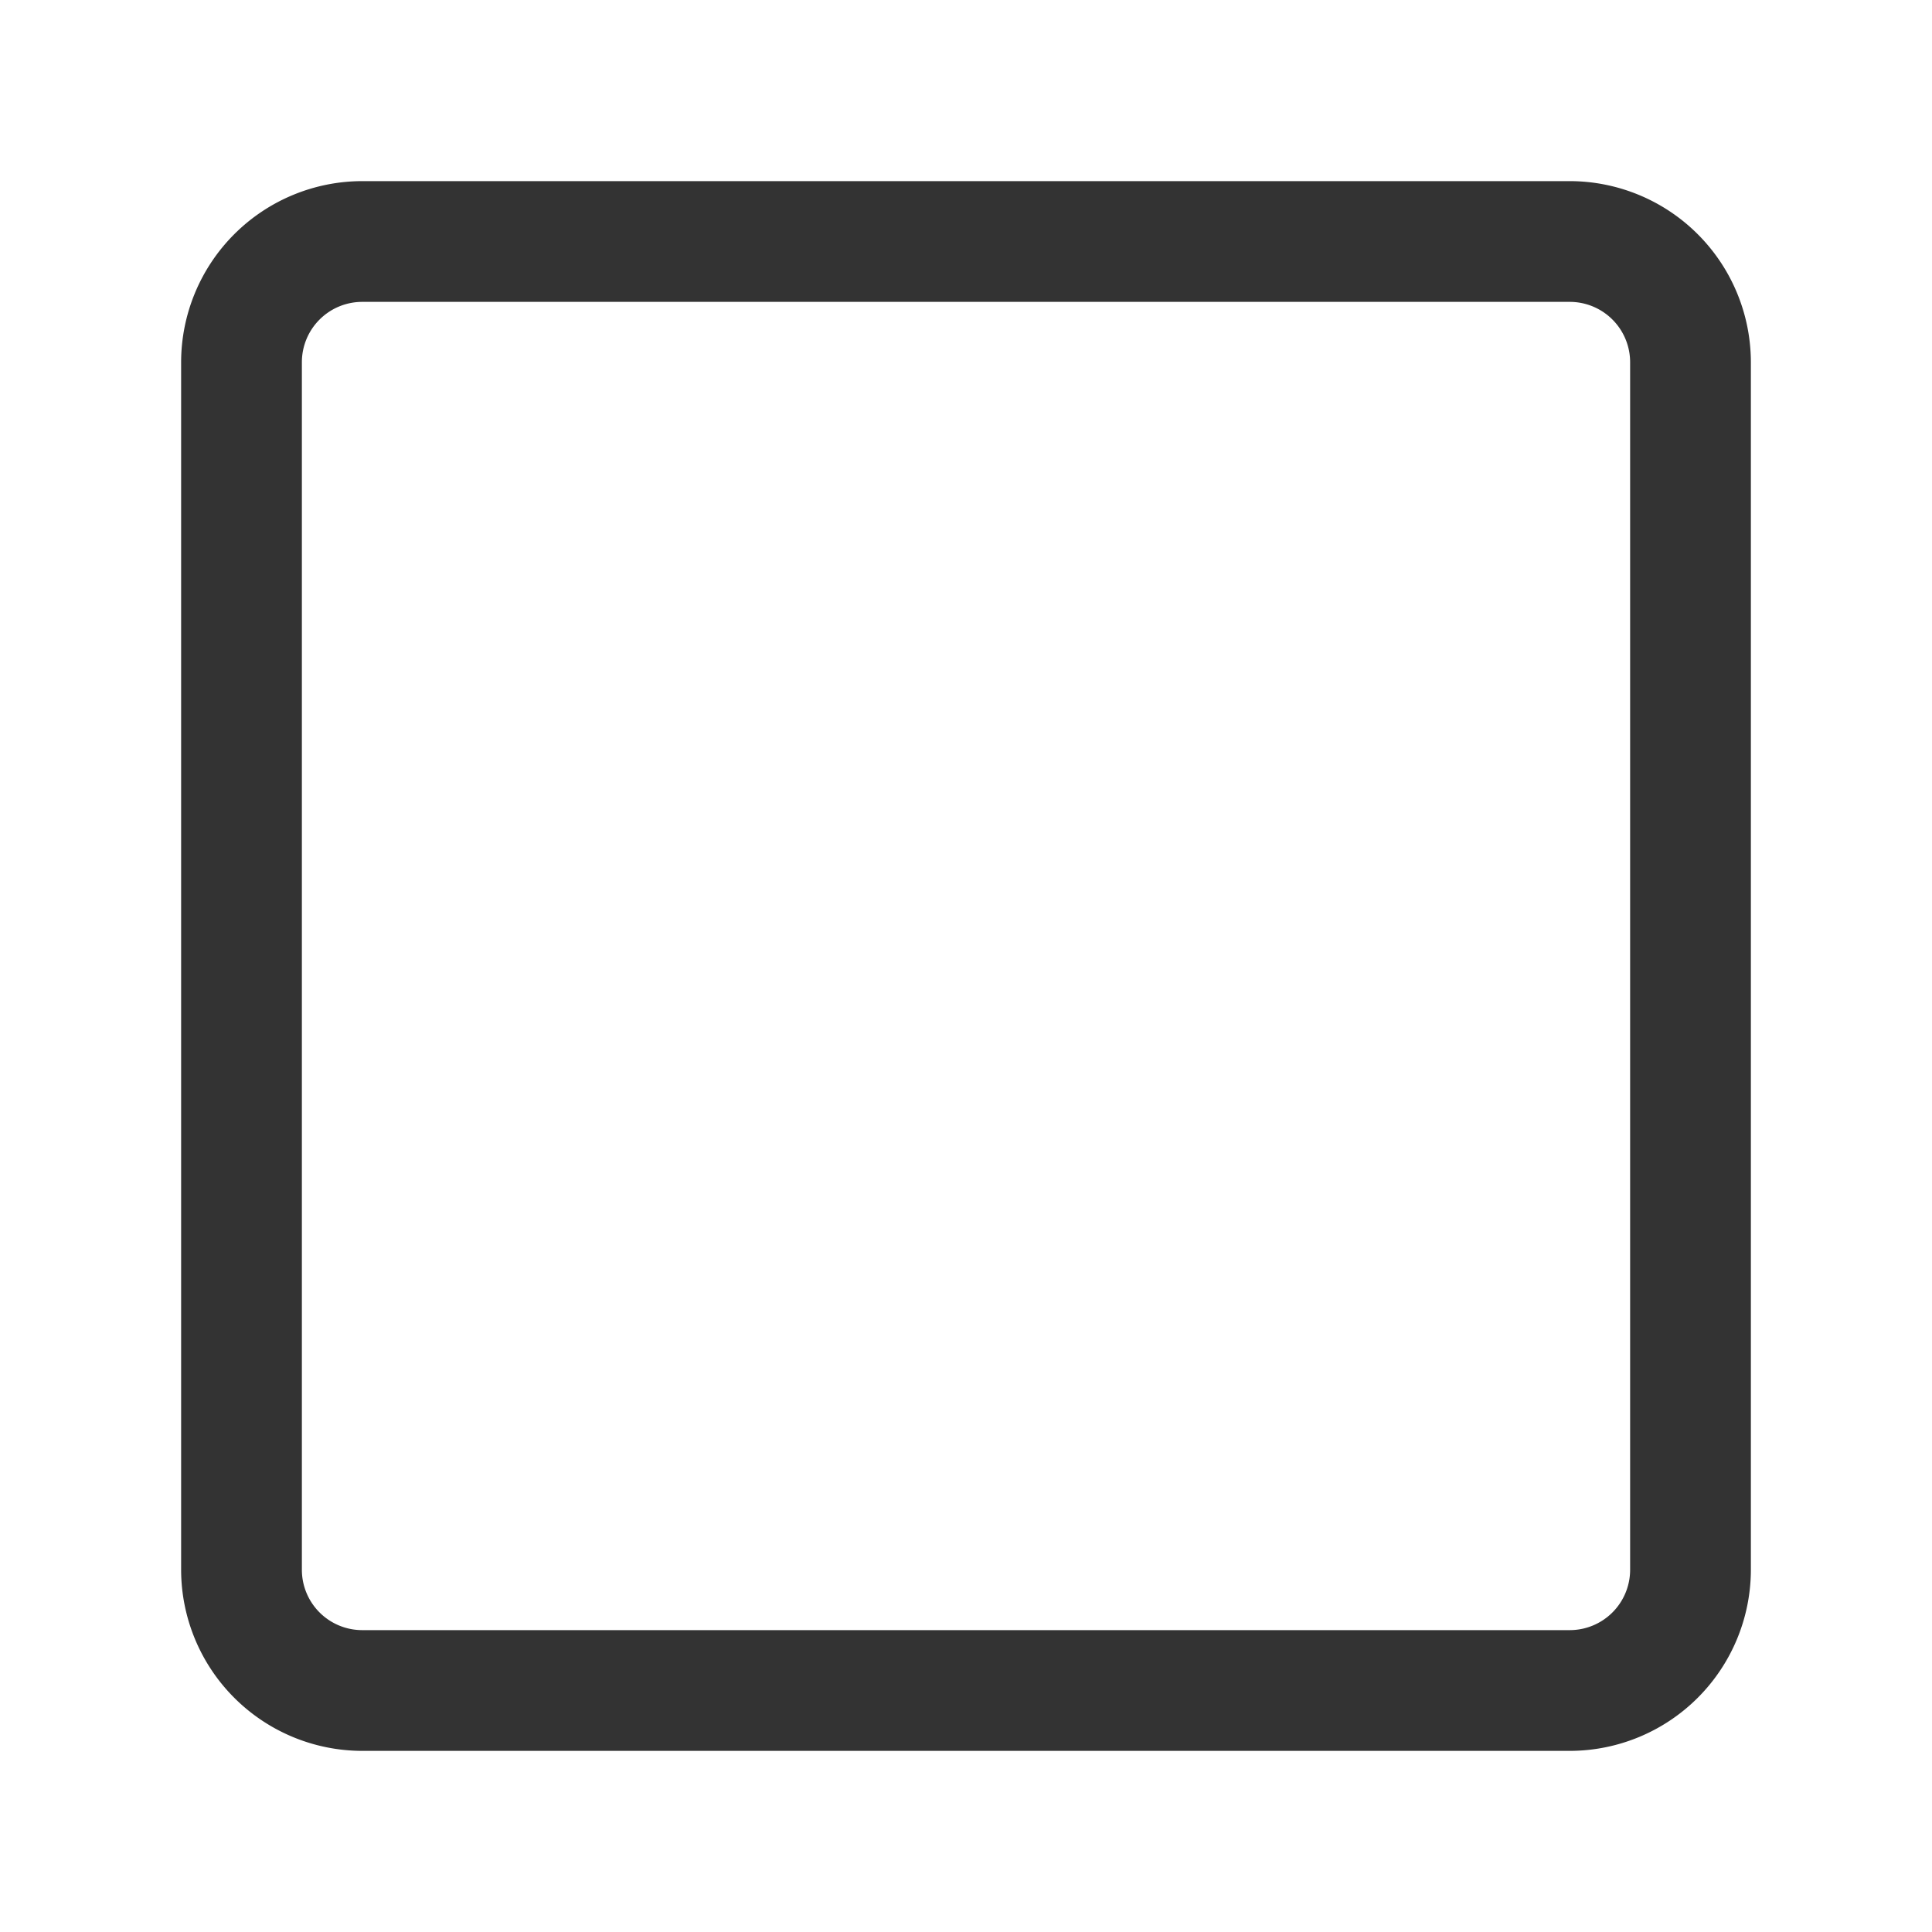 <?xml version="1.0" standalone="no"?><!DOCTYPE svg PUBLIC "-//W3C//DTD SVG 1.1//EN" "http://www.w3.org/Graphics/SVG/1.1/DTD/svg11.dtd"><svg class="icon" width="200px" height="200.00px" viewBox="0 0 1024 1024" version="1.1" xmlns="http://www.w3.org/2000/svg"><path fill="#333333" d="M832 96H192a96.11 96.11 0 0 0-96 96v640a96.11 96.11 0 0 0 96 96h640a96.11 96.11 0 0 0 96-96V192a96.11 96.11 0 0 0-96-96z m32 736a32 32 0 0 1-32 32H192a32 32 0 0 1-32-32V192a32 32 0 0 1 32-32h640a32 32 0 0 1 32 32z"  /></svg>